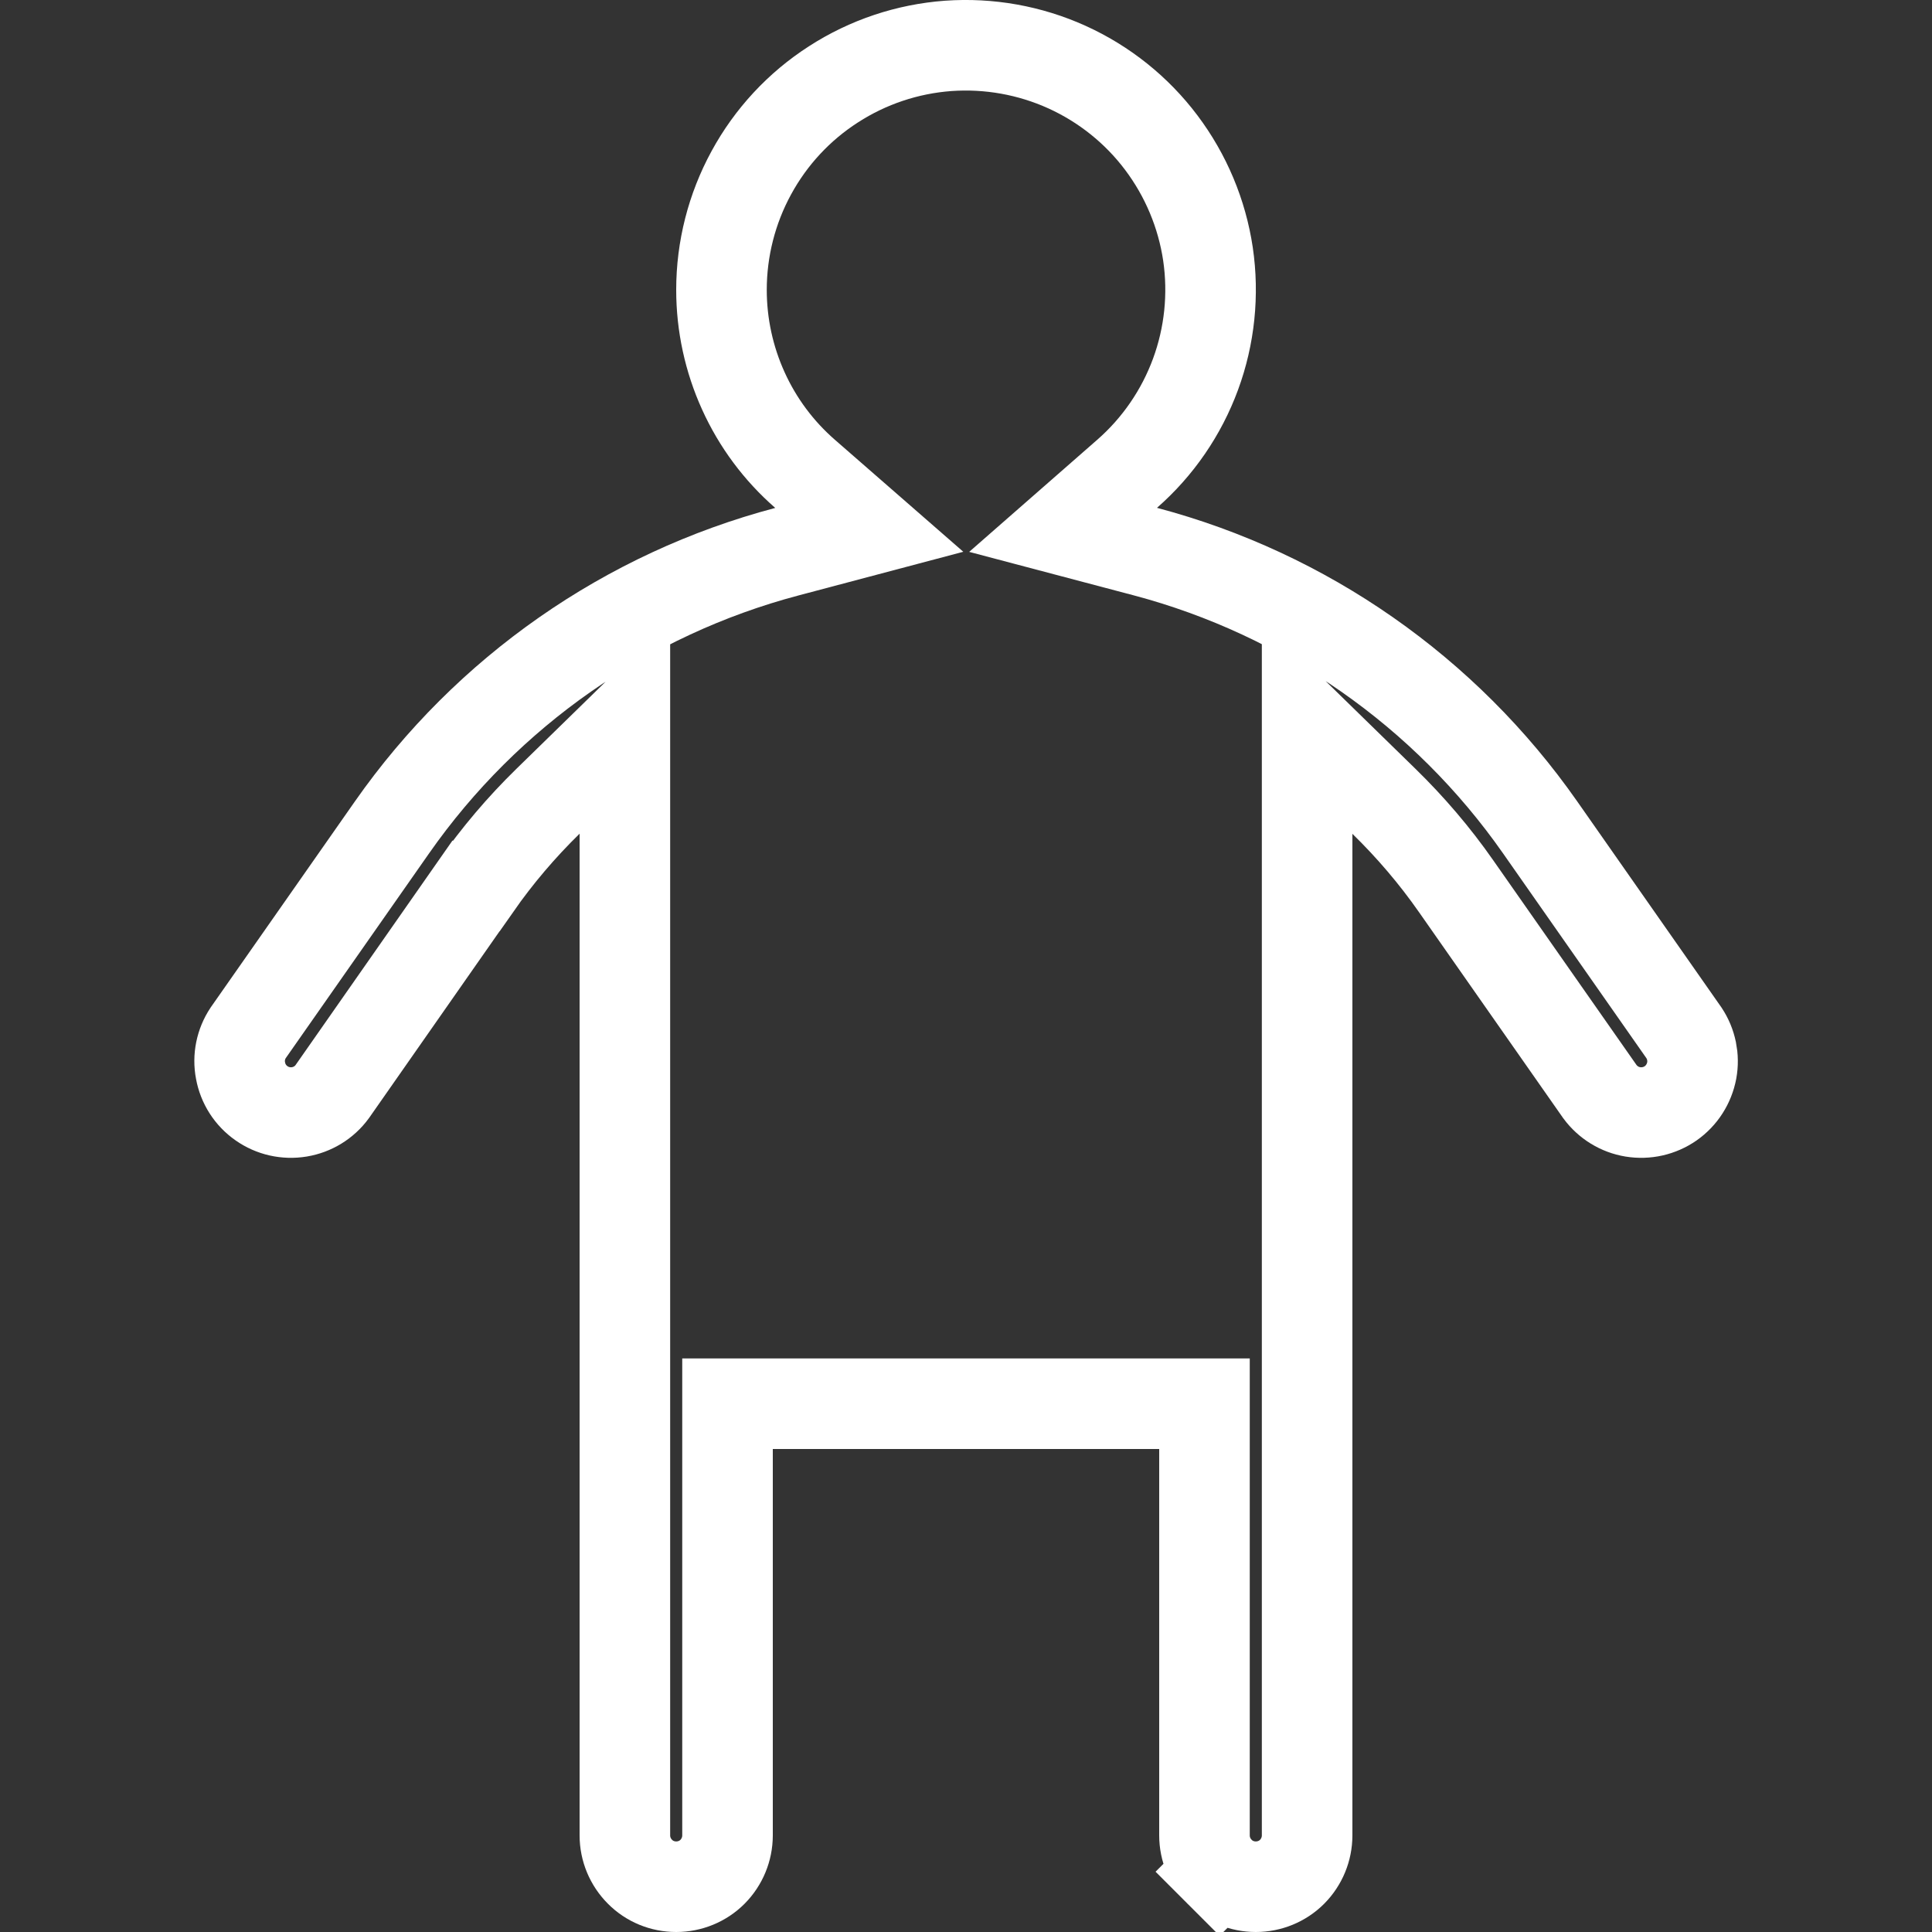 <svg width="16" height="16" viewBox="0 0 16 16" fill="none" xmlns="http://www.w3.org/2000/svg">
<rect x="0" y="0" width="16" height="16" fill="#333333" stroke="none"/>
<g clip-path="url(#clip0_632_847)">
<path d="M5.975 2.401L5.975 2.4C5.975 2.062 6.06 1.728 6.222 1.431C6.384 1.133 6.618 0.881 6.903 0.698C7.188 0.514 7.514 0.405 7.852 0.38C8.19 0.356 8.528 0.416 8.837 0.556C9.145 0.696 9.414 0.911 9.617 1.181C9.821 1.452 9.954 1.769 10.004 2.104C10.053 2.439 10.018 2.781 9.901 3.099C9.784 3.417 9.589 3.701 9.334 3.924L8.804 4.388L9.485 4.568C10.81 4.919 11.968 5.728 12.754 6.851L13.946 8.554C14.007 8.646 14.03 8.758 14.01 8.866C13.989 8.976 13.927 9.073 13.836 9.137C13.744 9.201 13.632 9.226 13.522 9.208C13.413 9.19 13.316 9.13 13.25 9.041L12.058 7.338L12.058 7.338C11.882 7.086 11.682 6.852 11.462 6.637L10.825 6.015V6.905V15.2C10.825 15.313 10.78 15.421 10.701 15.501C10.621 15.581 10.513 15.625 10.4 15.625C10.287 15.625 10.179 15.581 10.1 15.501L9.835 15.766L10.1 15.501C10.02 15.421 9.975 15.313 9.975 15.2V12V11.625H9.6H6.4H6.025V12V15.2C6.025 15.313 5.98 15.421 5.901 15.501C5.821 15.581 5.713 15.625 5.6 15.625C5.487 15.625 5.379 15.581 5.3 15.501C5.22 15.421 5.175 15.313 5.175 15.2V6.904V6.014L4.538 6.636C4.318 6.851 4.119 7.085 3.943 7.337L3.942 7.337L2.751 9.041C2.686 9.13 2.588 9.19 2.479 9.208C2.369 9.226 2.257 9.201 2.166 9.137C2.074 9.073 2.012 8.976 1.992 8.866C1.971 8.758 1.994 8.646 2.055 8.554L3.247 6.851L3.247 6.851C4.033 5.728 5.191 4.92 6.516 4.569L7.199 4.388L6.667 3.924C6.449 3.734 6.275 3.5 6.156 3.237C6.037 2.975 5.975 2.689 5.975 2.401Z" stroke="white" stroke-width="0.75"/>
</g>
<defs>
<clipPath id="clip0_632_847">
<rect width="16" height="16" fill="white"/>
</clipPath>
</defs>
</svg>
